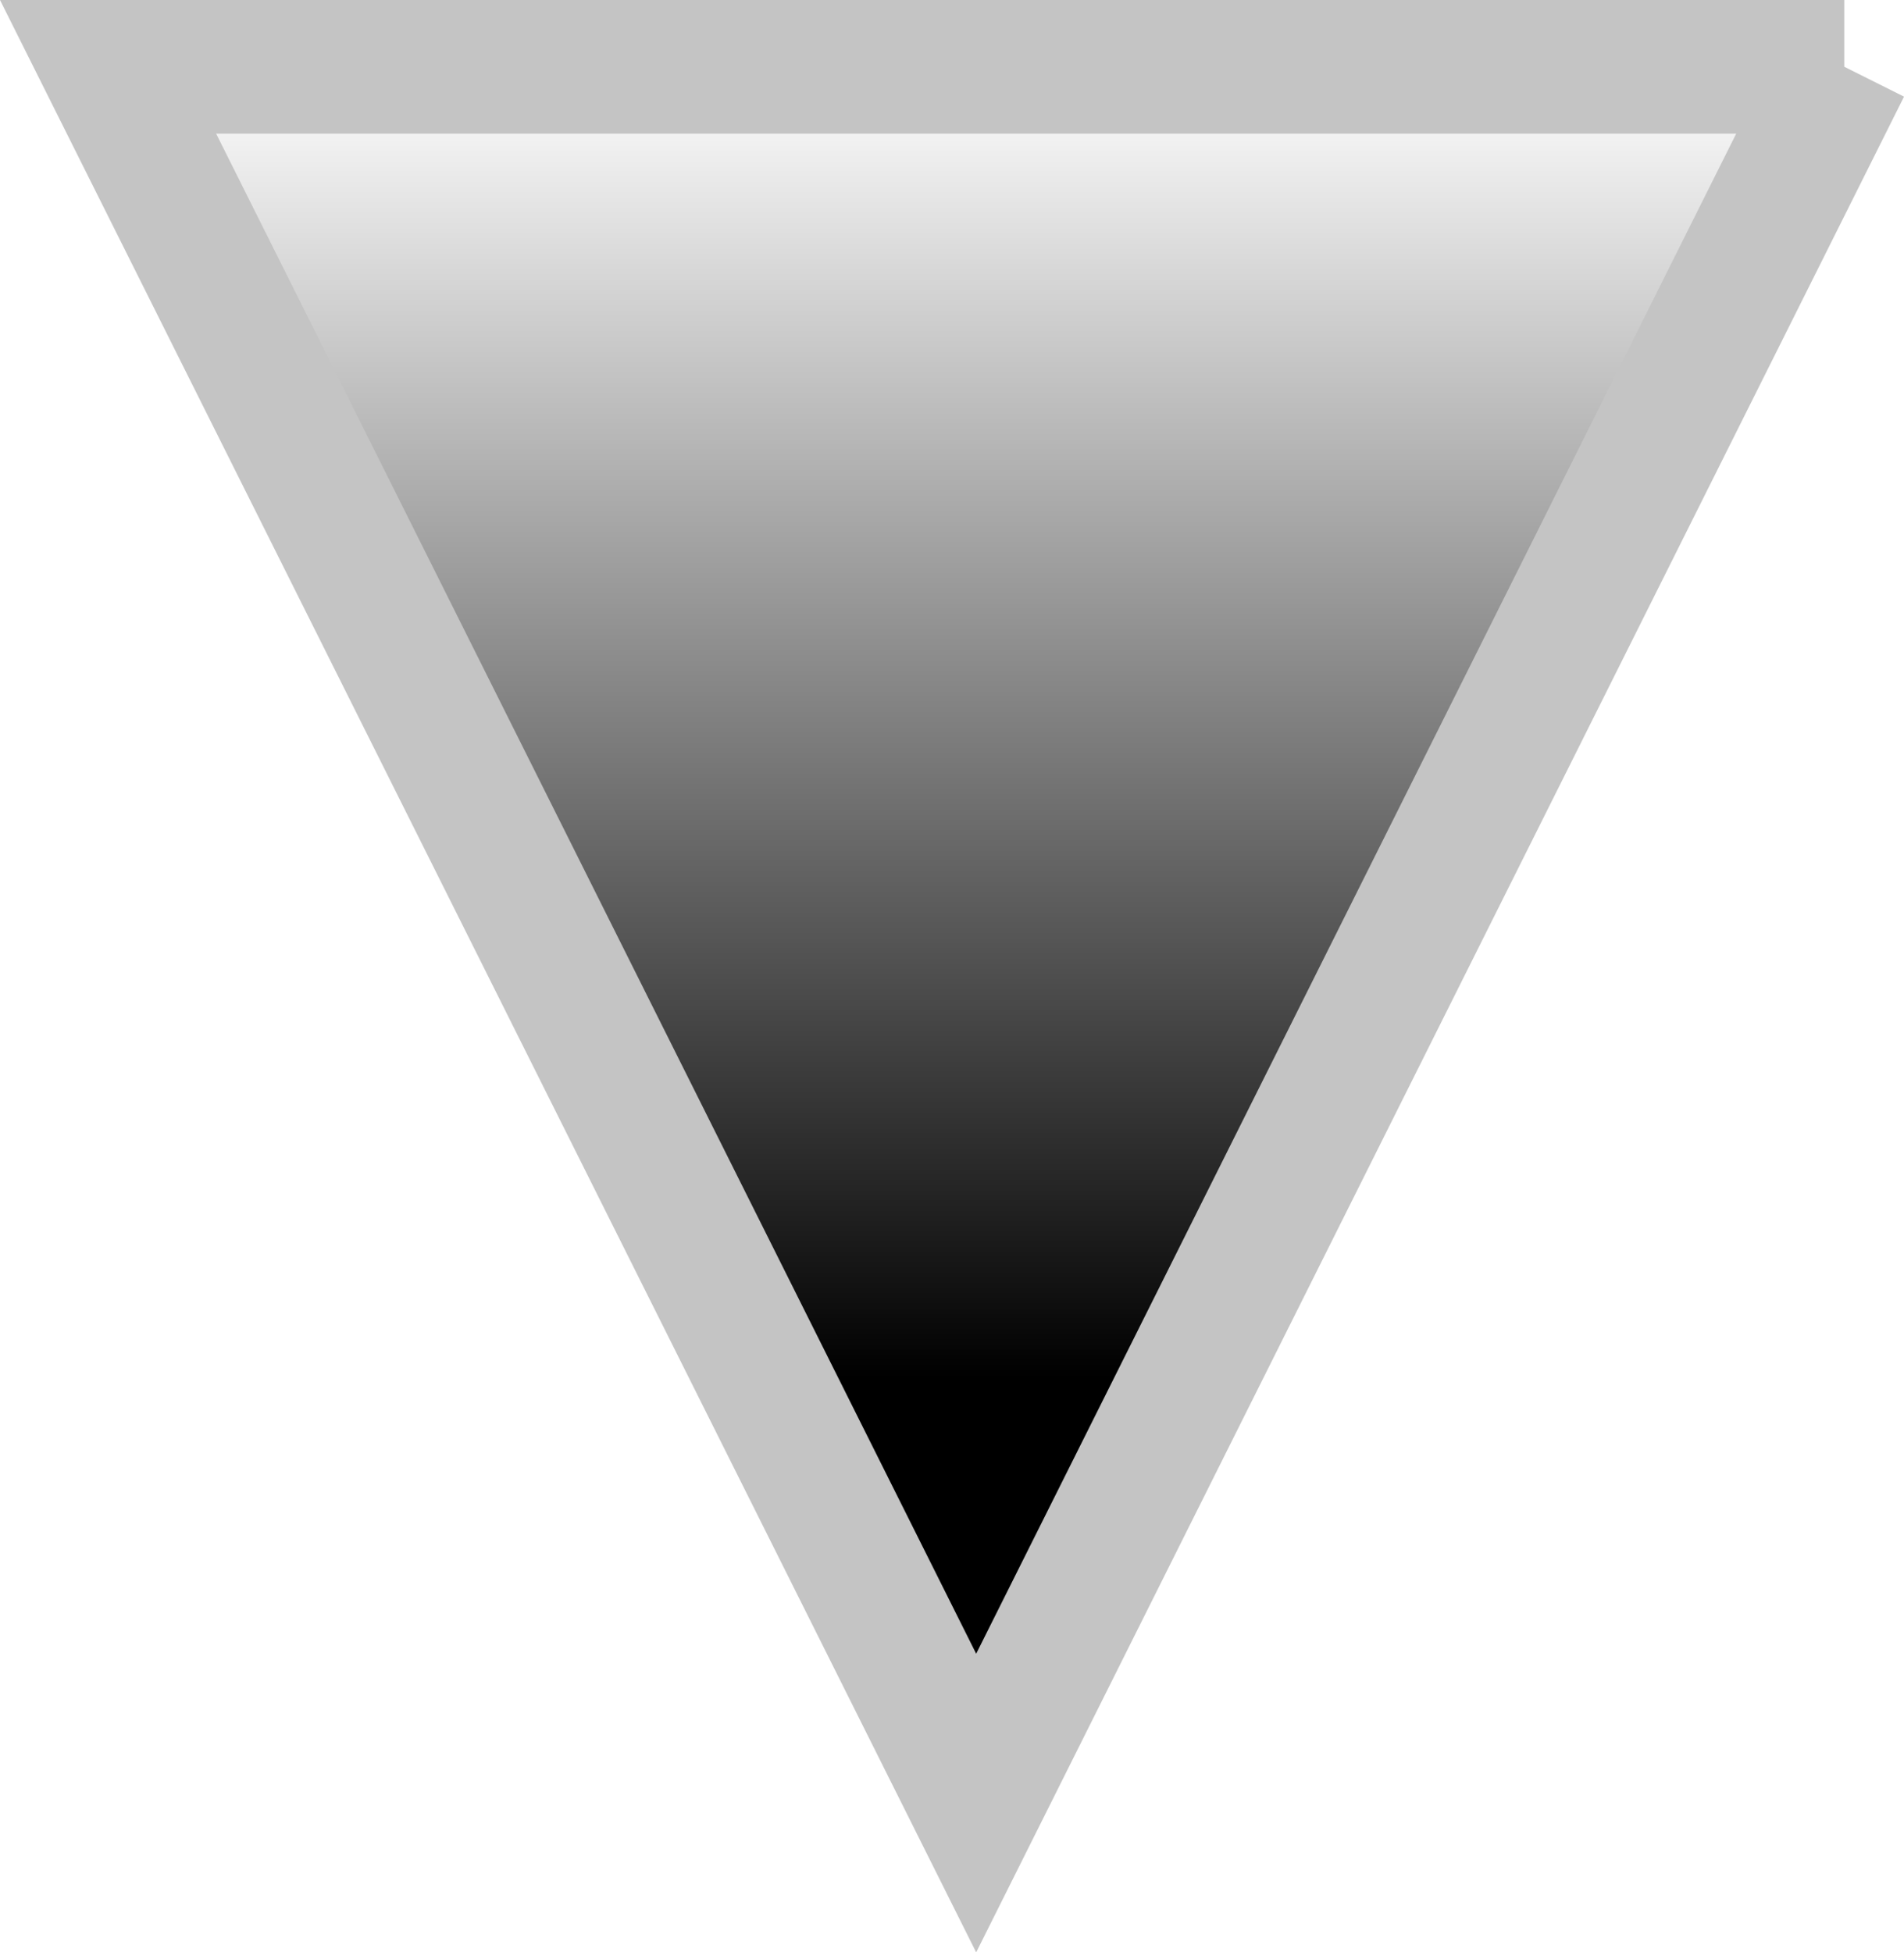<svg version="1.1" xmlns="http://www.w3.org/2000/svg" xmlns:xlink="http://www.w3.org/1999/xlink" width="28.512" height="29.236" viewBox="0,0,28.512,29.236"><defs><linearGradient x1="240" y1="180" x2="240" y2="206" gradientUnits="userSpaceOnUse" id="color-1"><stop offset="0" stop-color="#000000" stop-opacity="0"/><stop offset="0.755" stop-color="#000000"/></linearGradient></defs><g transform="translate(-225.382,-179)"><g data-paper-data="{&quot;isPaintingLayer&quot;:true}" fill-rule="nonzero" stroke-linecap="butt" stroke-linejoin="miter" stroke-miterlimit="10" stroke-dasharray="" stroke-dashoffset="0" style="mix-blend-mode: normal"><path d="M253,180l-13,26l-13,-26h26" data-paper-data="{&quot;index&quot;:null}" fill="url(#color-1)" stroke="none" stroke-width="1"/><path d="M253,180l-13,26l-13,-26h26" data-paper-data="{&quot;index&quot;:null}" fill="none" stroke="#c4c4c4" stroke-width="2"/></g></g></svg>